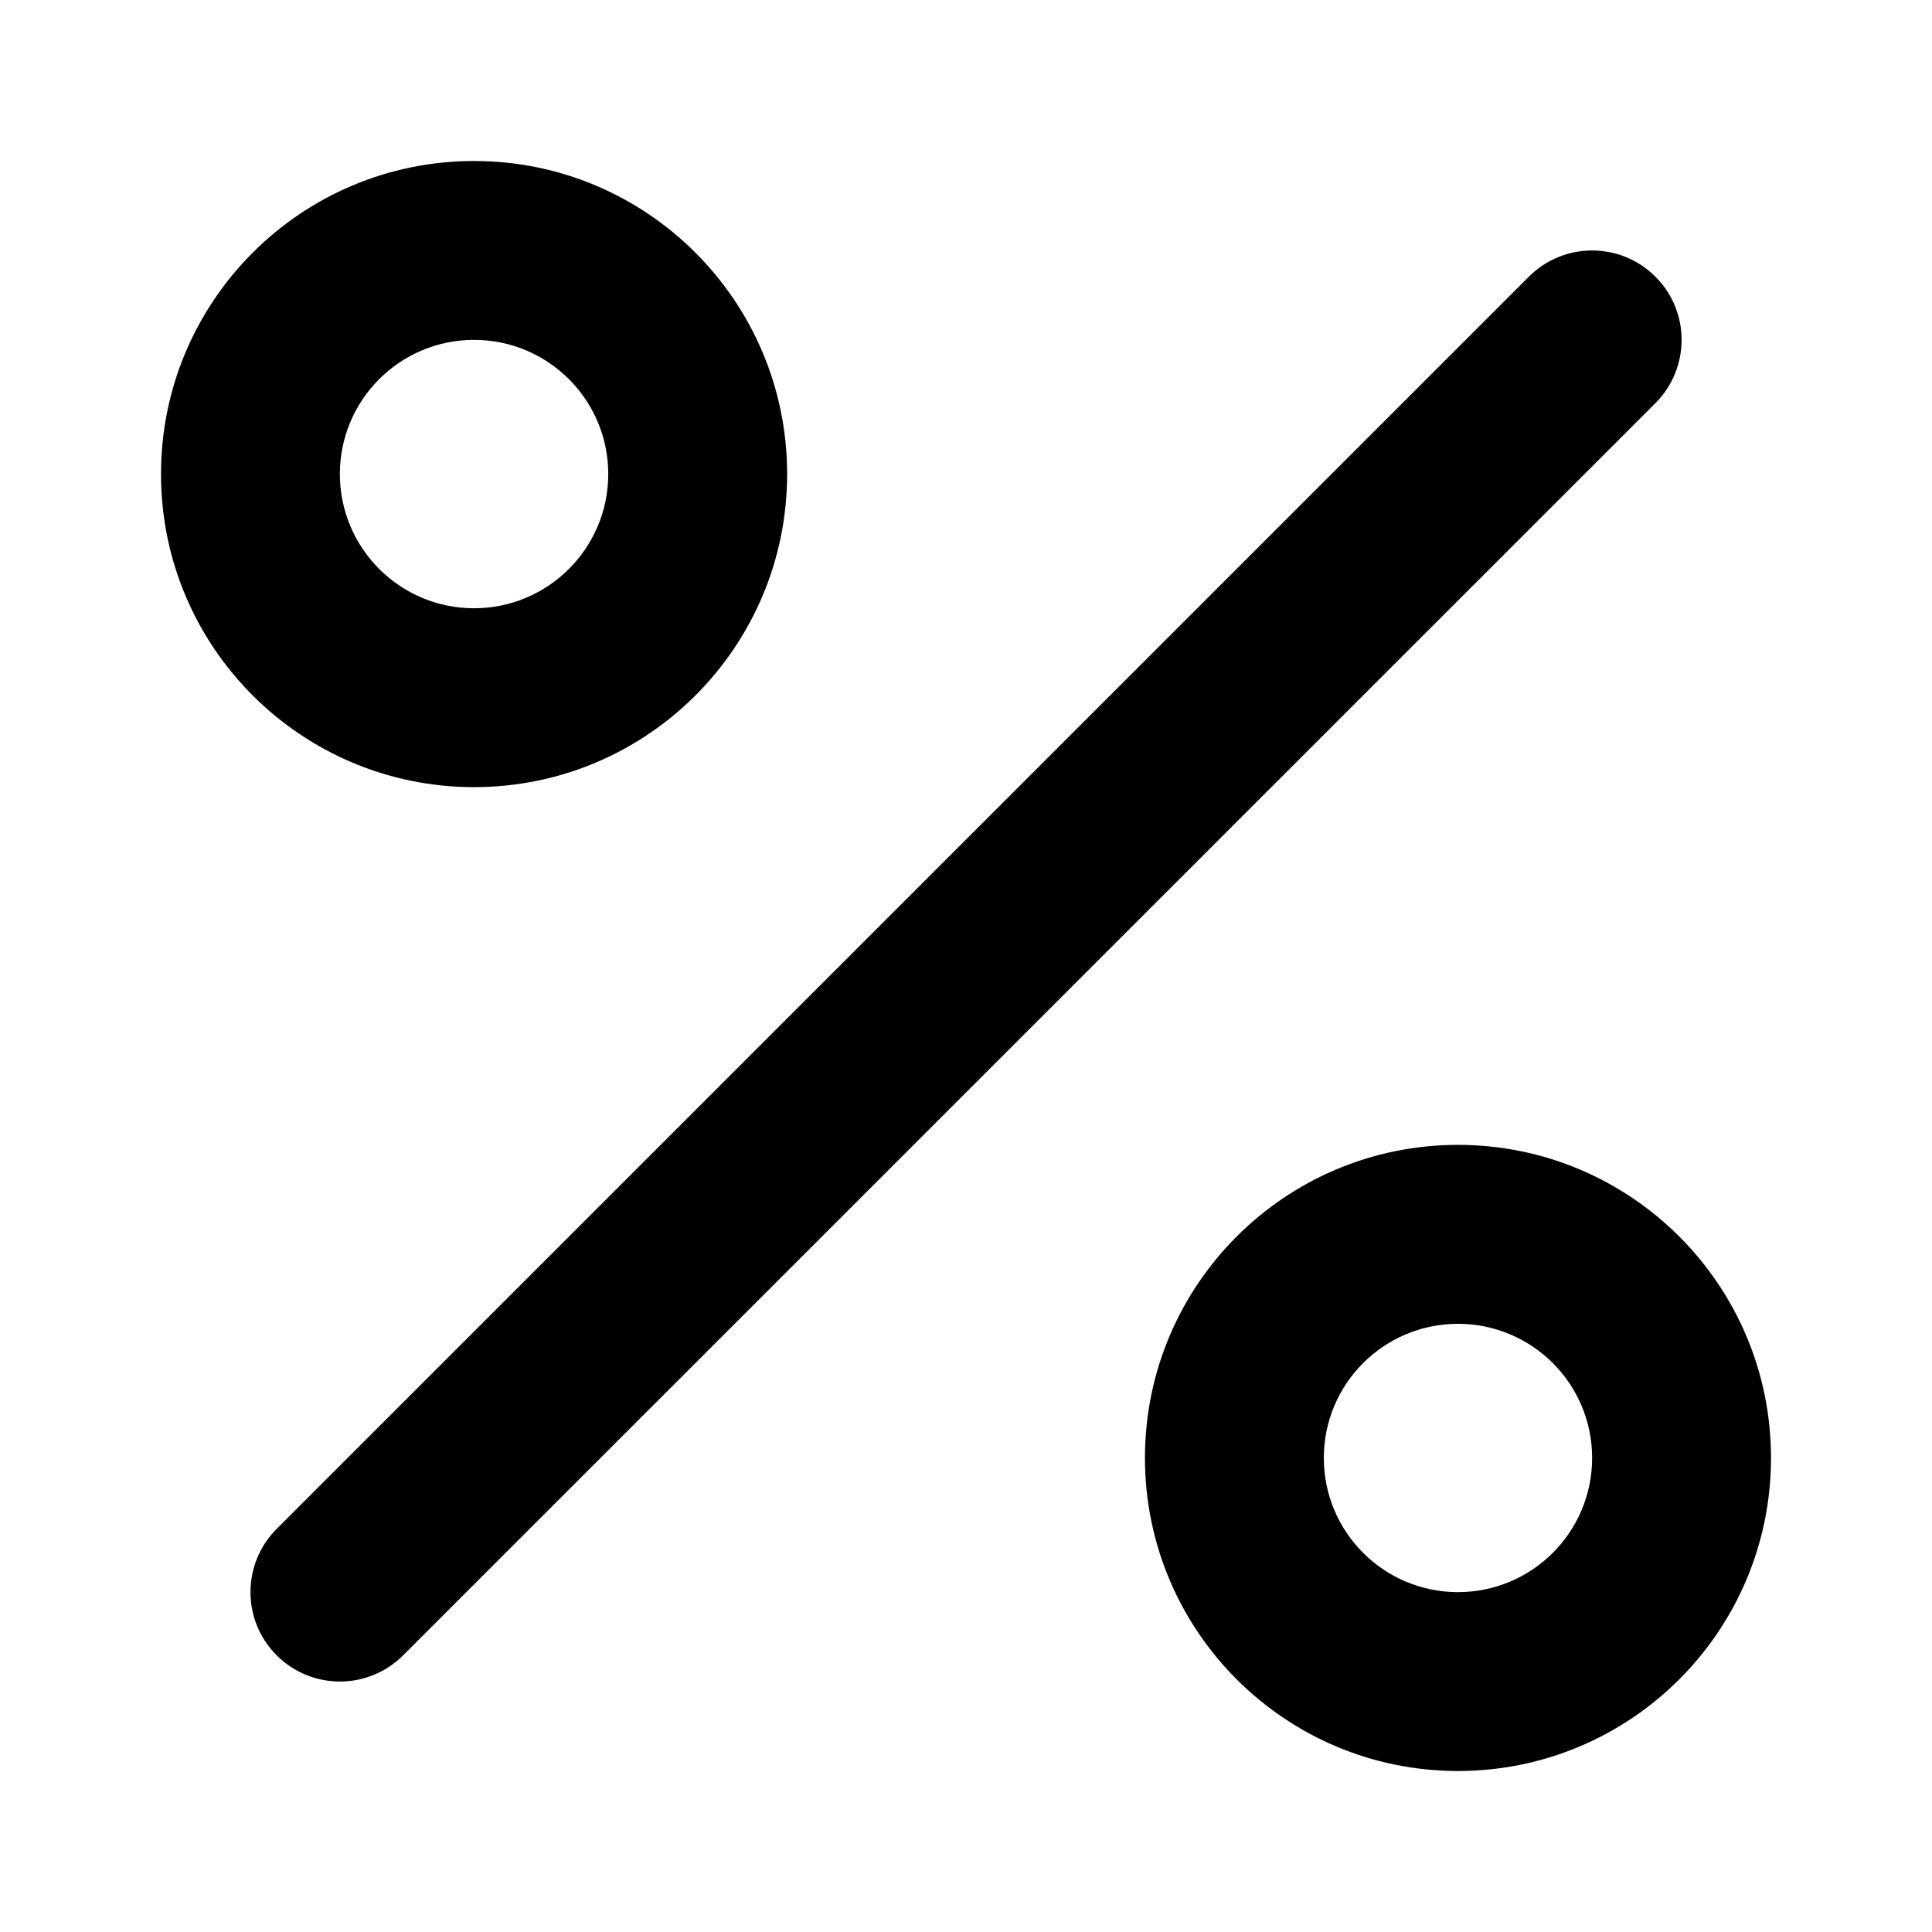 <svg width="24" height="24" viewBox="0 0 24 24" fill="none" xmlns="http://www.w3.org/2000/svg">
<path fill-rule="evenodd" clip-rule="evenodd" d="M20.564 3.437C20.998 3.87 20.998 4.574 20.564 5.008L5.008 20.563C4.574 20.997 3.871 20.997 3.437 20.563C3.003 20.13 3.003 19.426 3.437 18.992L18.992 3.437C19.426 3.003 20.13 3.003 20.564 3.437Z" fill="currentColor"/>
<path fill-rule="evenodd" clip-rule="evenodd" d="M5.889 4.222C4.968 4.222 4.222 4.968 4.222 5.889C4.222 6.809 4.968 7.556 5.889 7.556C6.809 7.556 7.556 6.809 7.556 5.889C7.556 4.968 6.809 4.222 5.889 4.222ZM2 5.889C2 3.741 3.741 2 5.889 2C8.037 2 9.778 3.741 9.778 5.889C9.778 8.037 8.037 9.778 5.889 9.778C3.741 9.778 2 8.037 2 5.889Z" fill="currentColor"/>
<path fill-rule="evenodd" clip-rule="evenodd" d="M18.111 16.445C17.191 16.445 16.445 17.191 16.445 18.111C16.445 19.032 17.191 19.778 18.111 19.778C19.032 19.778 19.778 19.032 19.778 18.111C19.778 17.191 19.032 16.445 18.111 16.445ZM14.223 18.111C14.223 15.963 15.964 14.222 18.111 14.222C20.259 14.222 22 15.963 22 18.111C22 20.259 20.259 22 18.111 22C15.964 22 14.223 20.259 14.223 18.111Z" fill="currentColor"/>
</svg>
